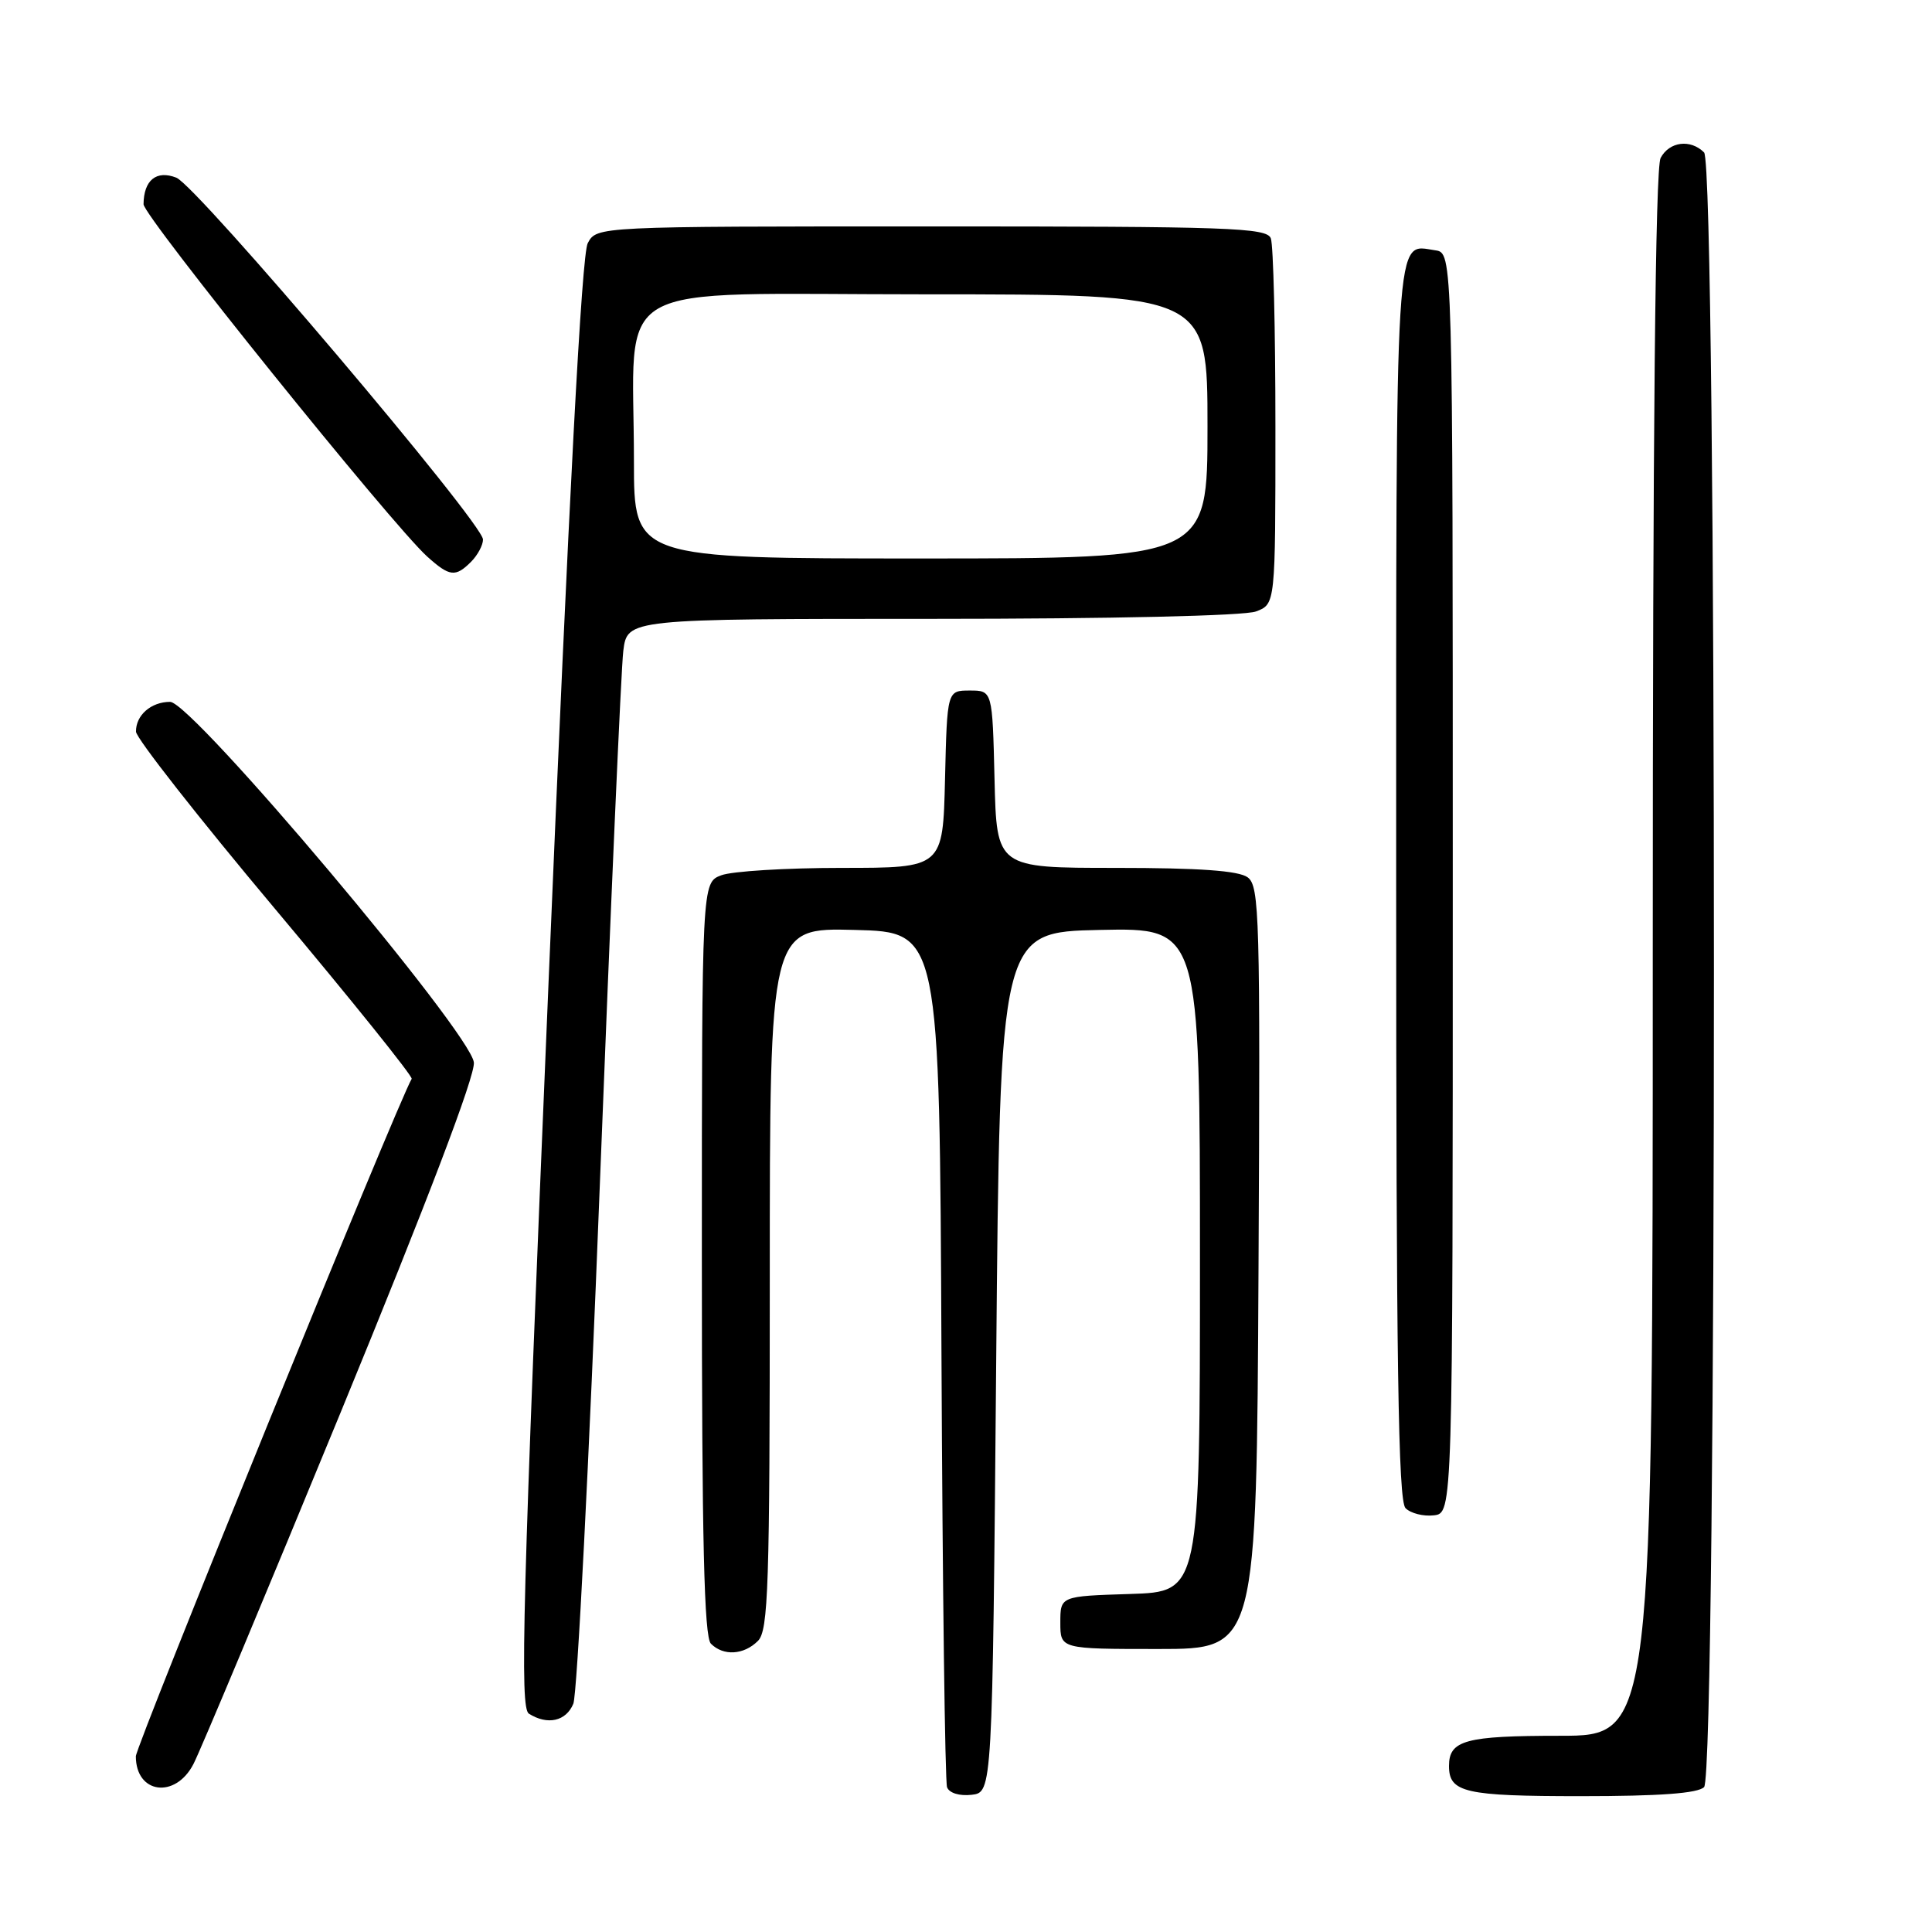 <?xml version="1.0" encoding="UTF-8" standalone="no"?>
<!DOCTYPE svg PUBLIC "-//W3C//DTD SVG 1.1//EN" "http://www.w3.org/Graphics/SVG/1.1/DTD/svg11.dtd" >
<svg xmlns="http://www.w3.org/2000/svg" xmlns:xlink="http://www.w3.org/1999/xlink" version="1.1" viewBox="0 0 256 256">
 <g >
 <path fill="currentColor"
d=" M 132.00 180.50 C 132.50 123.50 132.50 123.50 145.75 123.22 C 159.00 122.94 159.00 122.94 159.00 166.93 C 159.00 210.92 159.00 210.92 149.75 211.21 C 140.50 211.50 140.50 211.50 140.50 215.00 C 140.50 218.50 140.50 218.50 153.50 218.50 C 166.50 218.50 166.50 218.50 166.76 168.00 C 167.00 121.41 166.89 117.40 165.32 116.25 C 164.13 115.37 158.89 115.00 147.84 115.00 C 132.06 115.00 132.06 115.00 131.78 103.25 C 131.50 91.50 131.50 91.50 128.50 91.50 C 125.50 91.50 125.50 91.50 125.22 103.25 C 124.94 115.00 124.94 115.00 111.53 115.00 C 104.16 115.00 96.98 115.44 95.57 115.98 C 93.00 116.95 93.00 116.95 93.00 166.78 C 93.00 204.19 93.30 216.90 94.20 217.80 C 95.86 219.46 98.56 219.30 100.43 217.43 C 101.81 216.05 102.00 210.30 102.00 169.40 C 102.00 122.93 102.00 122.93 113.25 123.22 C 124.50 123.50 124.50 123.50 124.75 179.50 C 124.89 210.30 125.22 236.09 125.49 236.82 C 125.78 237.59 127.13 238.00 128.74 237.82 C 131.50 237.50 131.50 237.50 132.00 180.50 Z  M 225.80 236.80 C 227.54 235.06 227.54 21.94 225.80 20.20 C 224.00 18.40 221.20 18.75 220.04 20.93 C 219.34 22.23 219.00 56.96 219.00 126.43 C 219.00 230.00 219.00 230.00 206.70 230.00 C 194.17 230.00 192.00 230.59 192.00 234.00 C 192.00 237.52 194.08 238.00 209.50 238.00 C 219.91 238.00 224.97 237.63 225.80 236.80 Z  M 25.63 233.75 C 26.56 231.96 35.36 210.93 45.20 187.00 C 56.64 159.16 62.98 142.52 62.79 140.78 C 62.37 136.81 25.46 93.00 22.54 93.00 C 20.02 93.00 17.99 94.77 18.02 96.95 C 18.03 97.80 26.33 108.38 36.46 120.45 C 46.59 132.52 54.73 142.65 54.55 142.95 C 52.70 146.09 18.00 231.32 18.00 232.72 C 18.00 237.69 23.23 238.39 25.63 233.75 Z  M 75.97 225.75 C 76.48 224.51 78.06 193.57 79.48 157.00 C 80.90 120.42 82.30 88.59 82.59 86.25 C 83.12 82.00 83.12 82.00 123.50 82.00 C 147.31 82.00 164.92 81.60 166.43 81.02 C 169.00 80.05 169.00 80.05 169.00 56.61 C 169.00 43.71 168.73 32.45 168.39 31.58 C 167.85 30.17 162.95 30.00 123.43 30.00 C 79.07 30.00 79.07 30.00 77.88 32.22 C 77.08 33.72 75.40 65.42 72.68 130.30 C 69.22 212.74 68.86 226.30 70.08 227.07 C 72.55 228.63 75.01 228.08 75.97 225.75 Z  M 192.50 117.00 C 192.50 33.50 192.50 33.50 190.19 33.17 C 184.76 32.40 185.00 28.59 185.00 116.92 C 185.00 180.68 185.27 198.87 186.24 199.84 C 186.93 200.53 188.61 200.95 189.99 200.79 C 192.50 200.50 192.50 200.50 192.50 117.00 Z  M 62.43 74.43 C 63.29 73.56 64.00 72.24 64.00 71.49 C 64.00 69.32 26.10 24.61 23.36 23.54 C 20.72 22.51 19.05 23.87 19.02 27.06 C 19.00 28.63 51.95 69.55 56.61 73.75 C 59.58 76.42 60.35 76.51 62.43 74.43 Z  M 84.00 61.14 C 84.00 36.59 79.79 39.00 122.64 39.00 C 160.00 39.00 160.00 39.00 160.00 56.50 C 160.00 74.00 160.00 74.00 122.00 74.00 C 84.00 74.00 84.00 74.00 84.00 61.14 Z "/>
</g>
</svg>